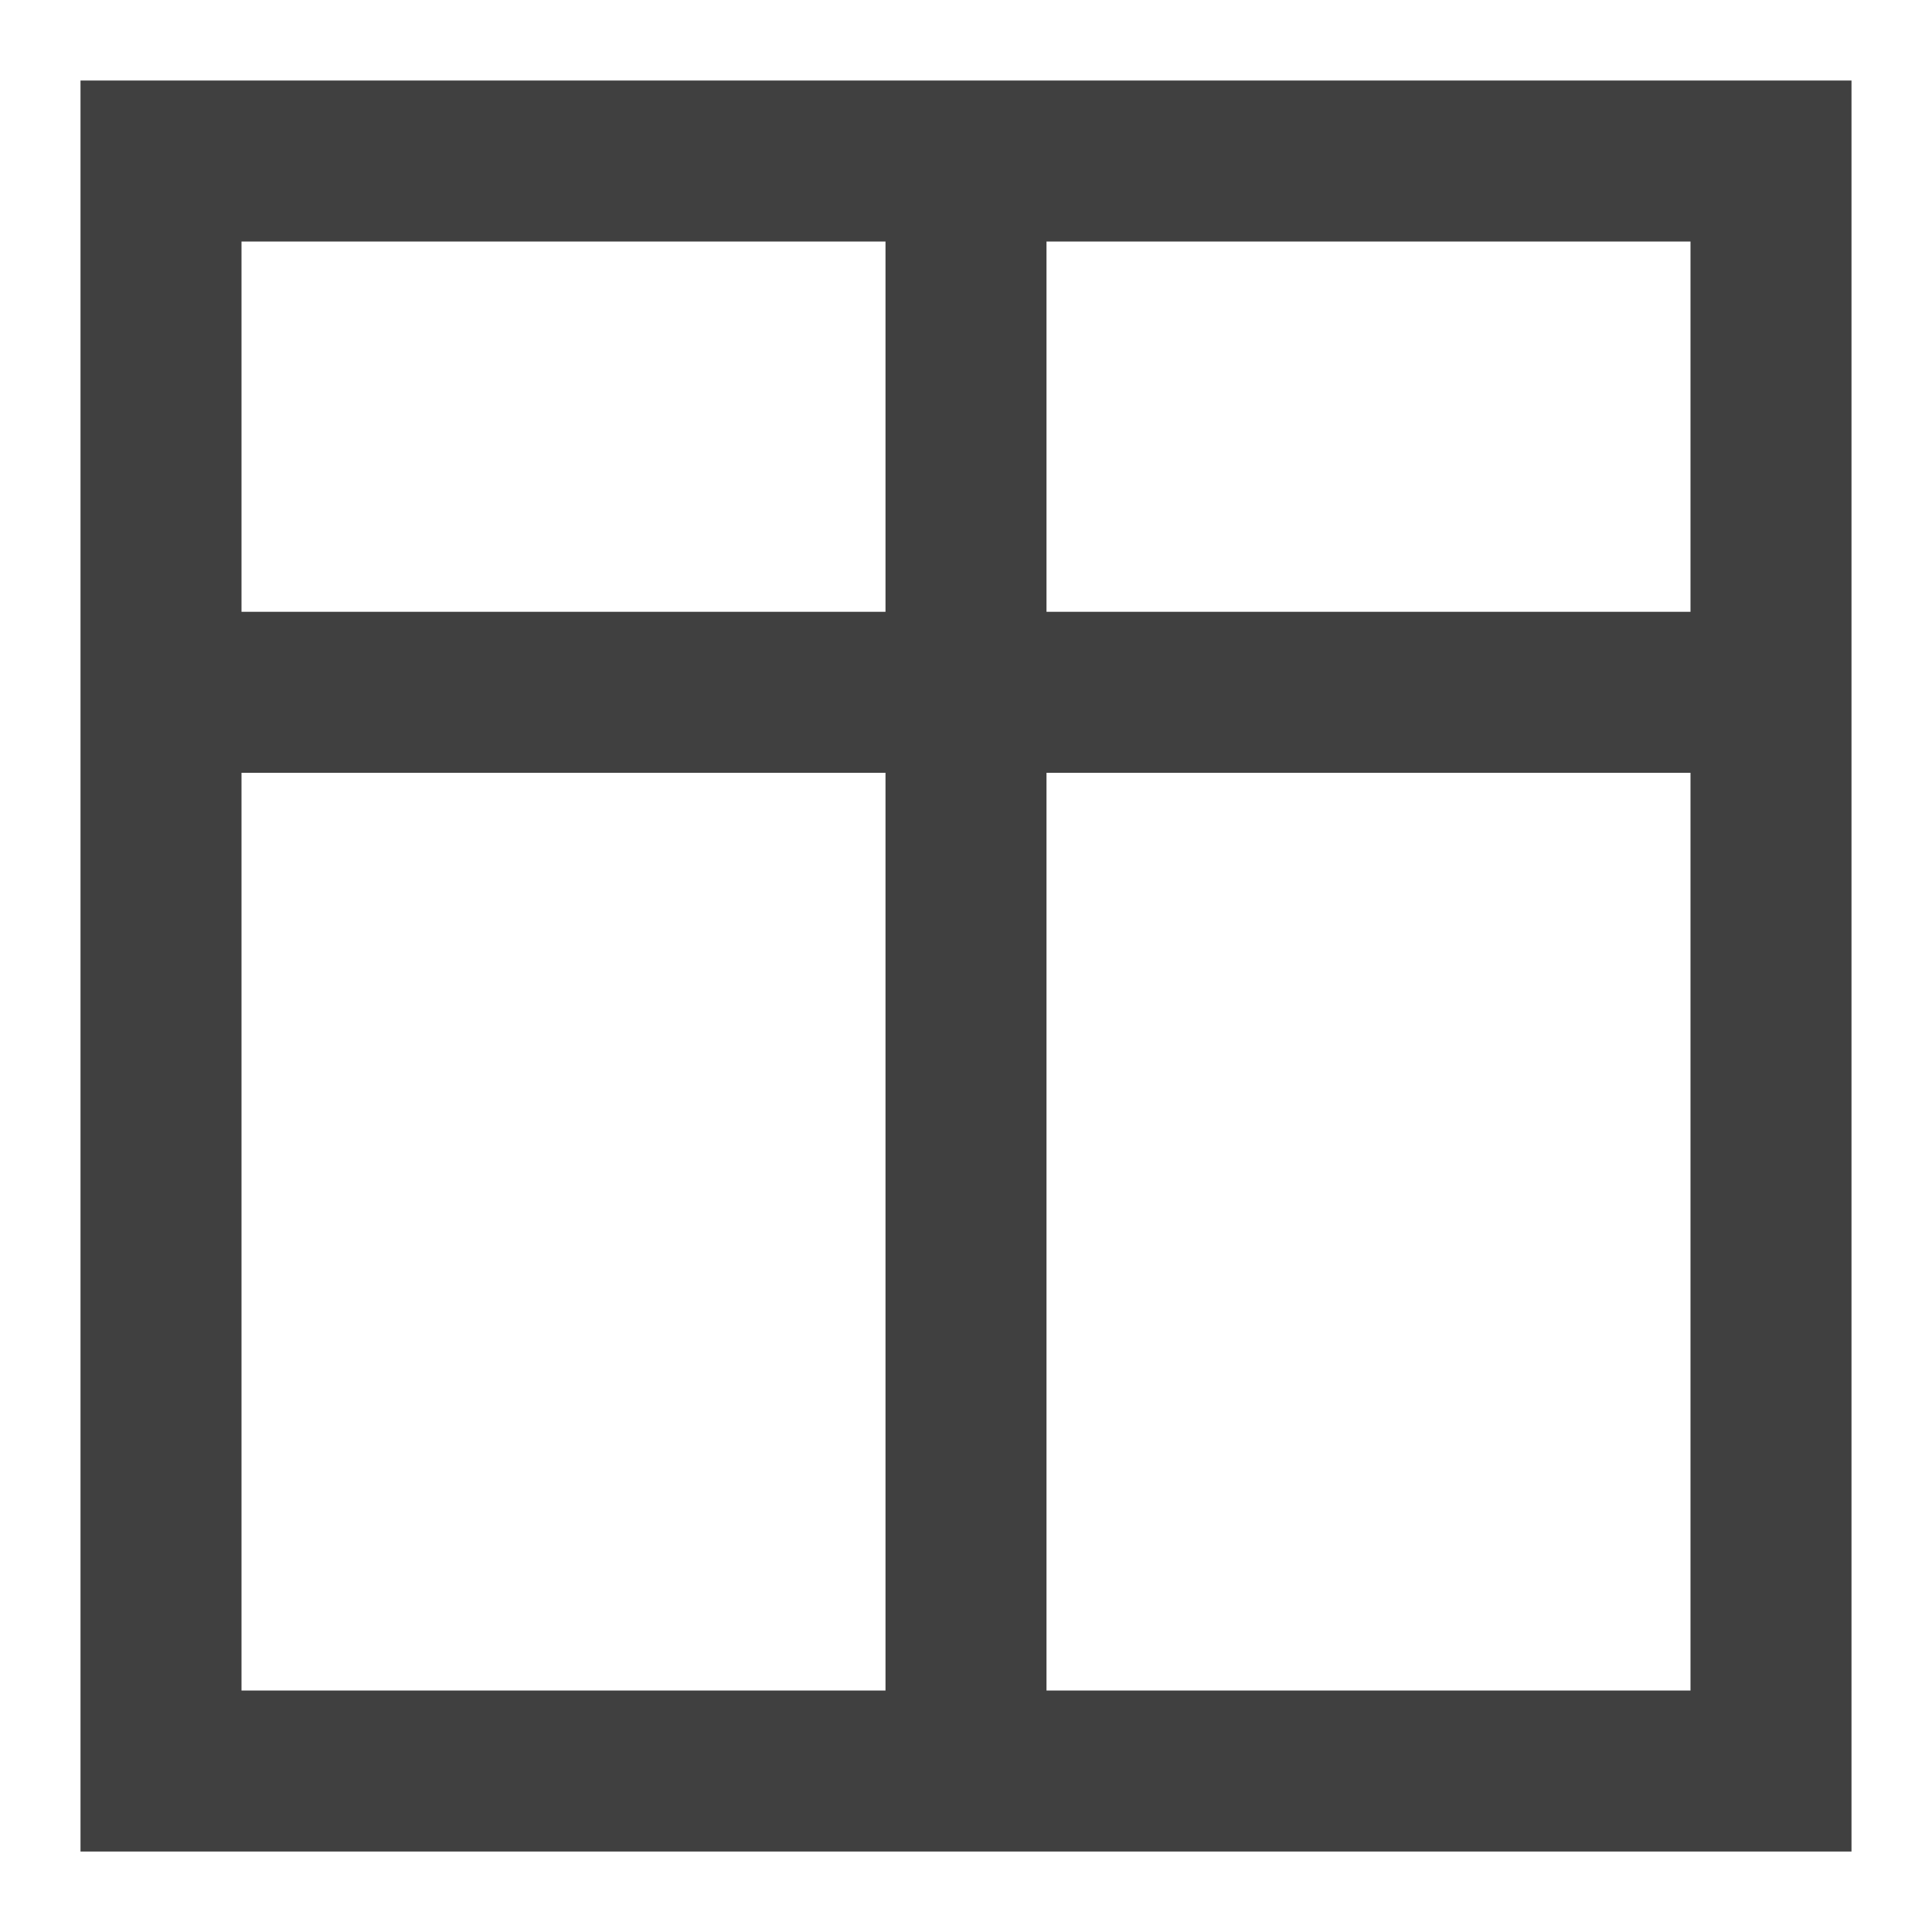 <?xml version="1.0" encoding="utf-8"?>
<svg version="1.1" id="base" xmlns="http://www.w3.org/2000/svg" xmlns:xlink="http://www.w3.org/1999/xlink" x="0px" y="0px"
	 width="24px" height="24px" viewBox="0 0 24 24" enable-background="new 0 0 24 24" xml:space="preserve">
    <path fill="#404040" d="M1,1v22h22V1H1z M3,3h8v4.6H3V3z M3,9.6h8V21H3V9.6z M21,21h-8V9.6h8V21z M21,7.6h-8V3h8V7.6z"/>
</svg>